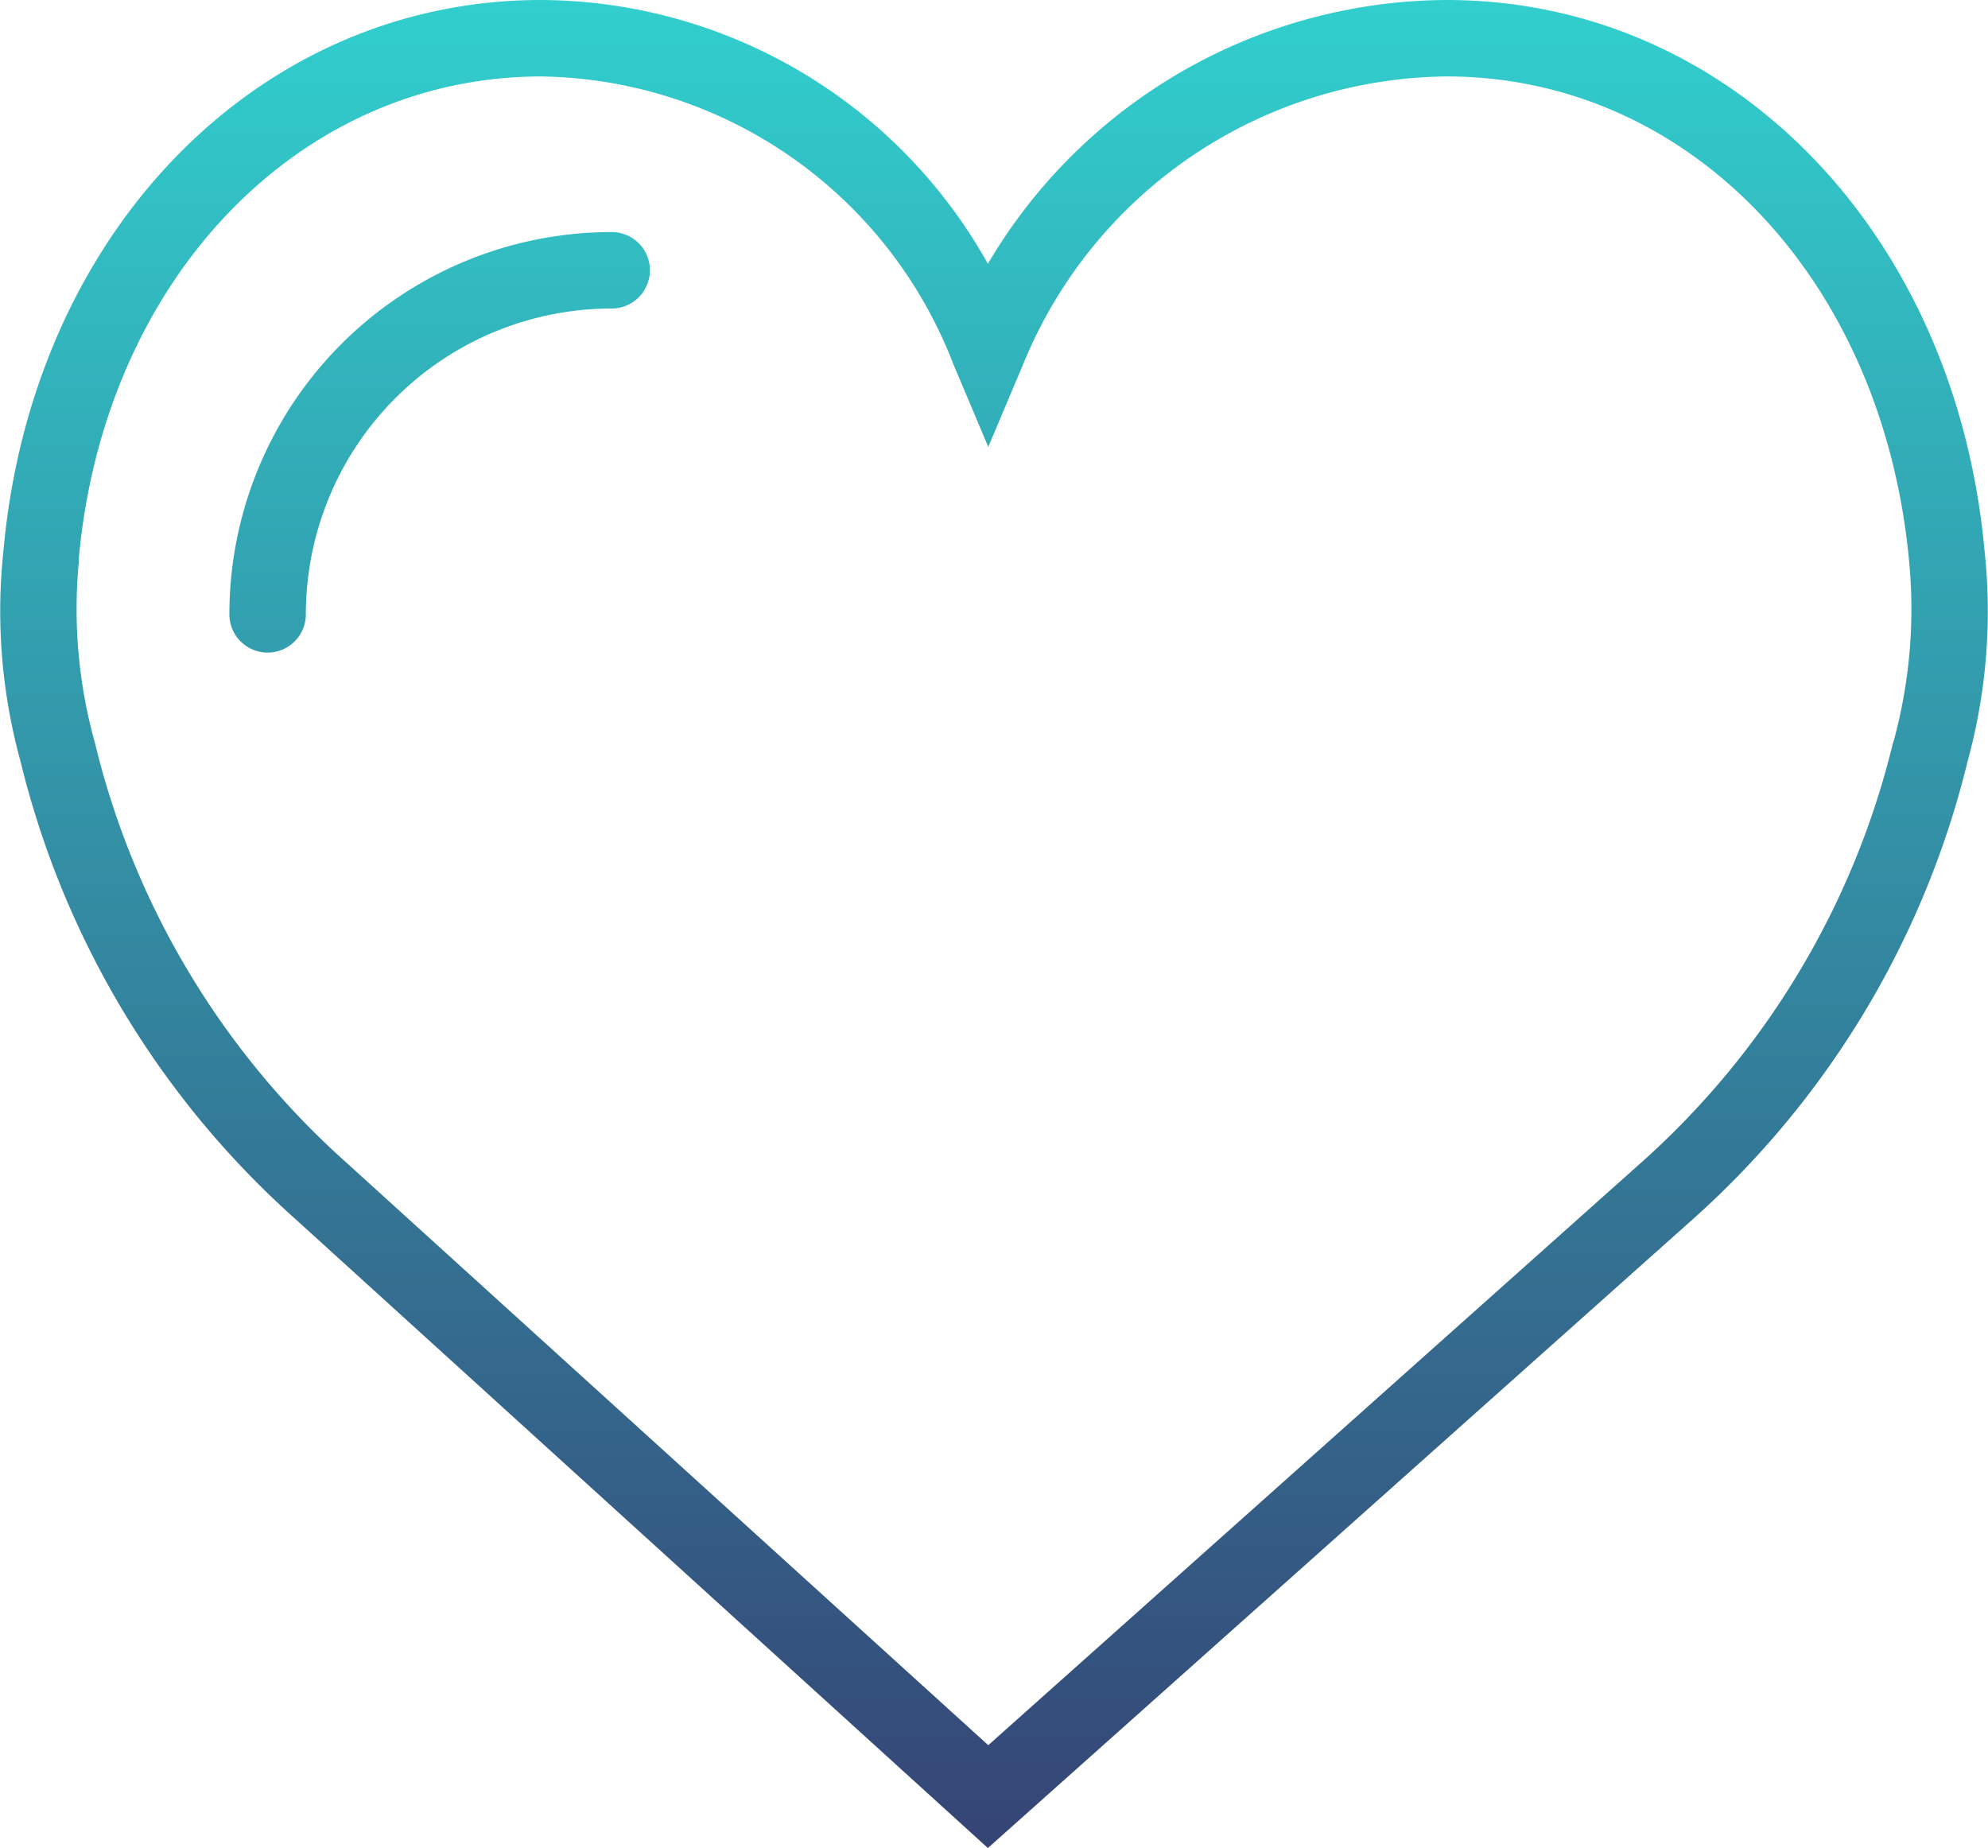 <svg id="Capa_1" data-name="Capa 1" xmlns="http://www.w3.org/2000/svg" xmlns:xlink="http://www.w3.org/1999/xlink" viewBox="0 0 52 48.34"><defs><style>.cls-1{fill:url(#Безымянный_градиент_4);}.cls-2{fill:url(#Безымянный_градиент_4-2);}</style><linearGradient id="Безымянный_градиент_4" x1="26" y1="52.99" x2="26" y2="0.02" gradientUnits="userSpaceOnUse"><stop offset="0" stop-color="#353c70"/><stop offset="1" stop-color="#31d4d1"/></linearGradient><linearGradient id="Безымянный_градиент_4-2" x1="11.5" y1="52.98" x2="11.5" y2="0.01" xlink:href="#Безымянный_градиент_4"/></defs><title>4</title><path class="cls-1" d="M51.91,16.24C51.15,7.89,45.24,1.83,37.84,1.83a14,14,0,0,0-12,6.9,13.45,13.45,0,0,0-11.69-6.9C6.76,1.83.84,7.89.09,16.24a14.8,14.8,0,0,0,.44,5.48,23.5,23.5,0,0,0,7.2,12L25.84,50.17,44.27,33.73a23.5,23.5,0,0,0,7.2-12A14.8,14.8,0,0,0,51.91,16.24Zm-2.39,5a21.48,21.48,0,0,1-6.59,11L25.85,47.48,9.07,32.25a21.48,21.48,0,0,1-6.59-11,13,13,0,0,1-.42-4.7l0-.1C2.72,9.14,7.81,3.83,14.16,3.83a11.73,11.73,0,0,1,10.77,7.51l.92,2.18.92-2.18A12.09,12.09,0,0,1,37.84,3.83c6.35,0,11.43,5.31,12.1,12.72A13.08,13.08,0,0,1,49.52,21.26Z" transform="translate(0 -1.83)"/><path class="cls-2" d="M17,8.9a1,1,0,0,1-1,1,8,8,0,0,0-8,8,1,1,0,0,1-2,0,10,10,0,0,1,10-10A1,1,0,0,1,17,8.9Z" transform="translate(0 -1.83)"/></svg>